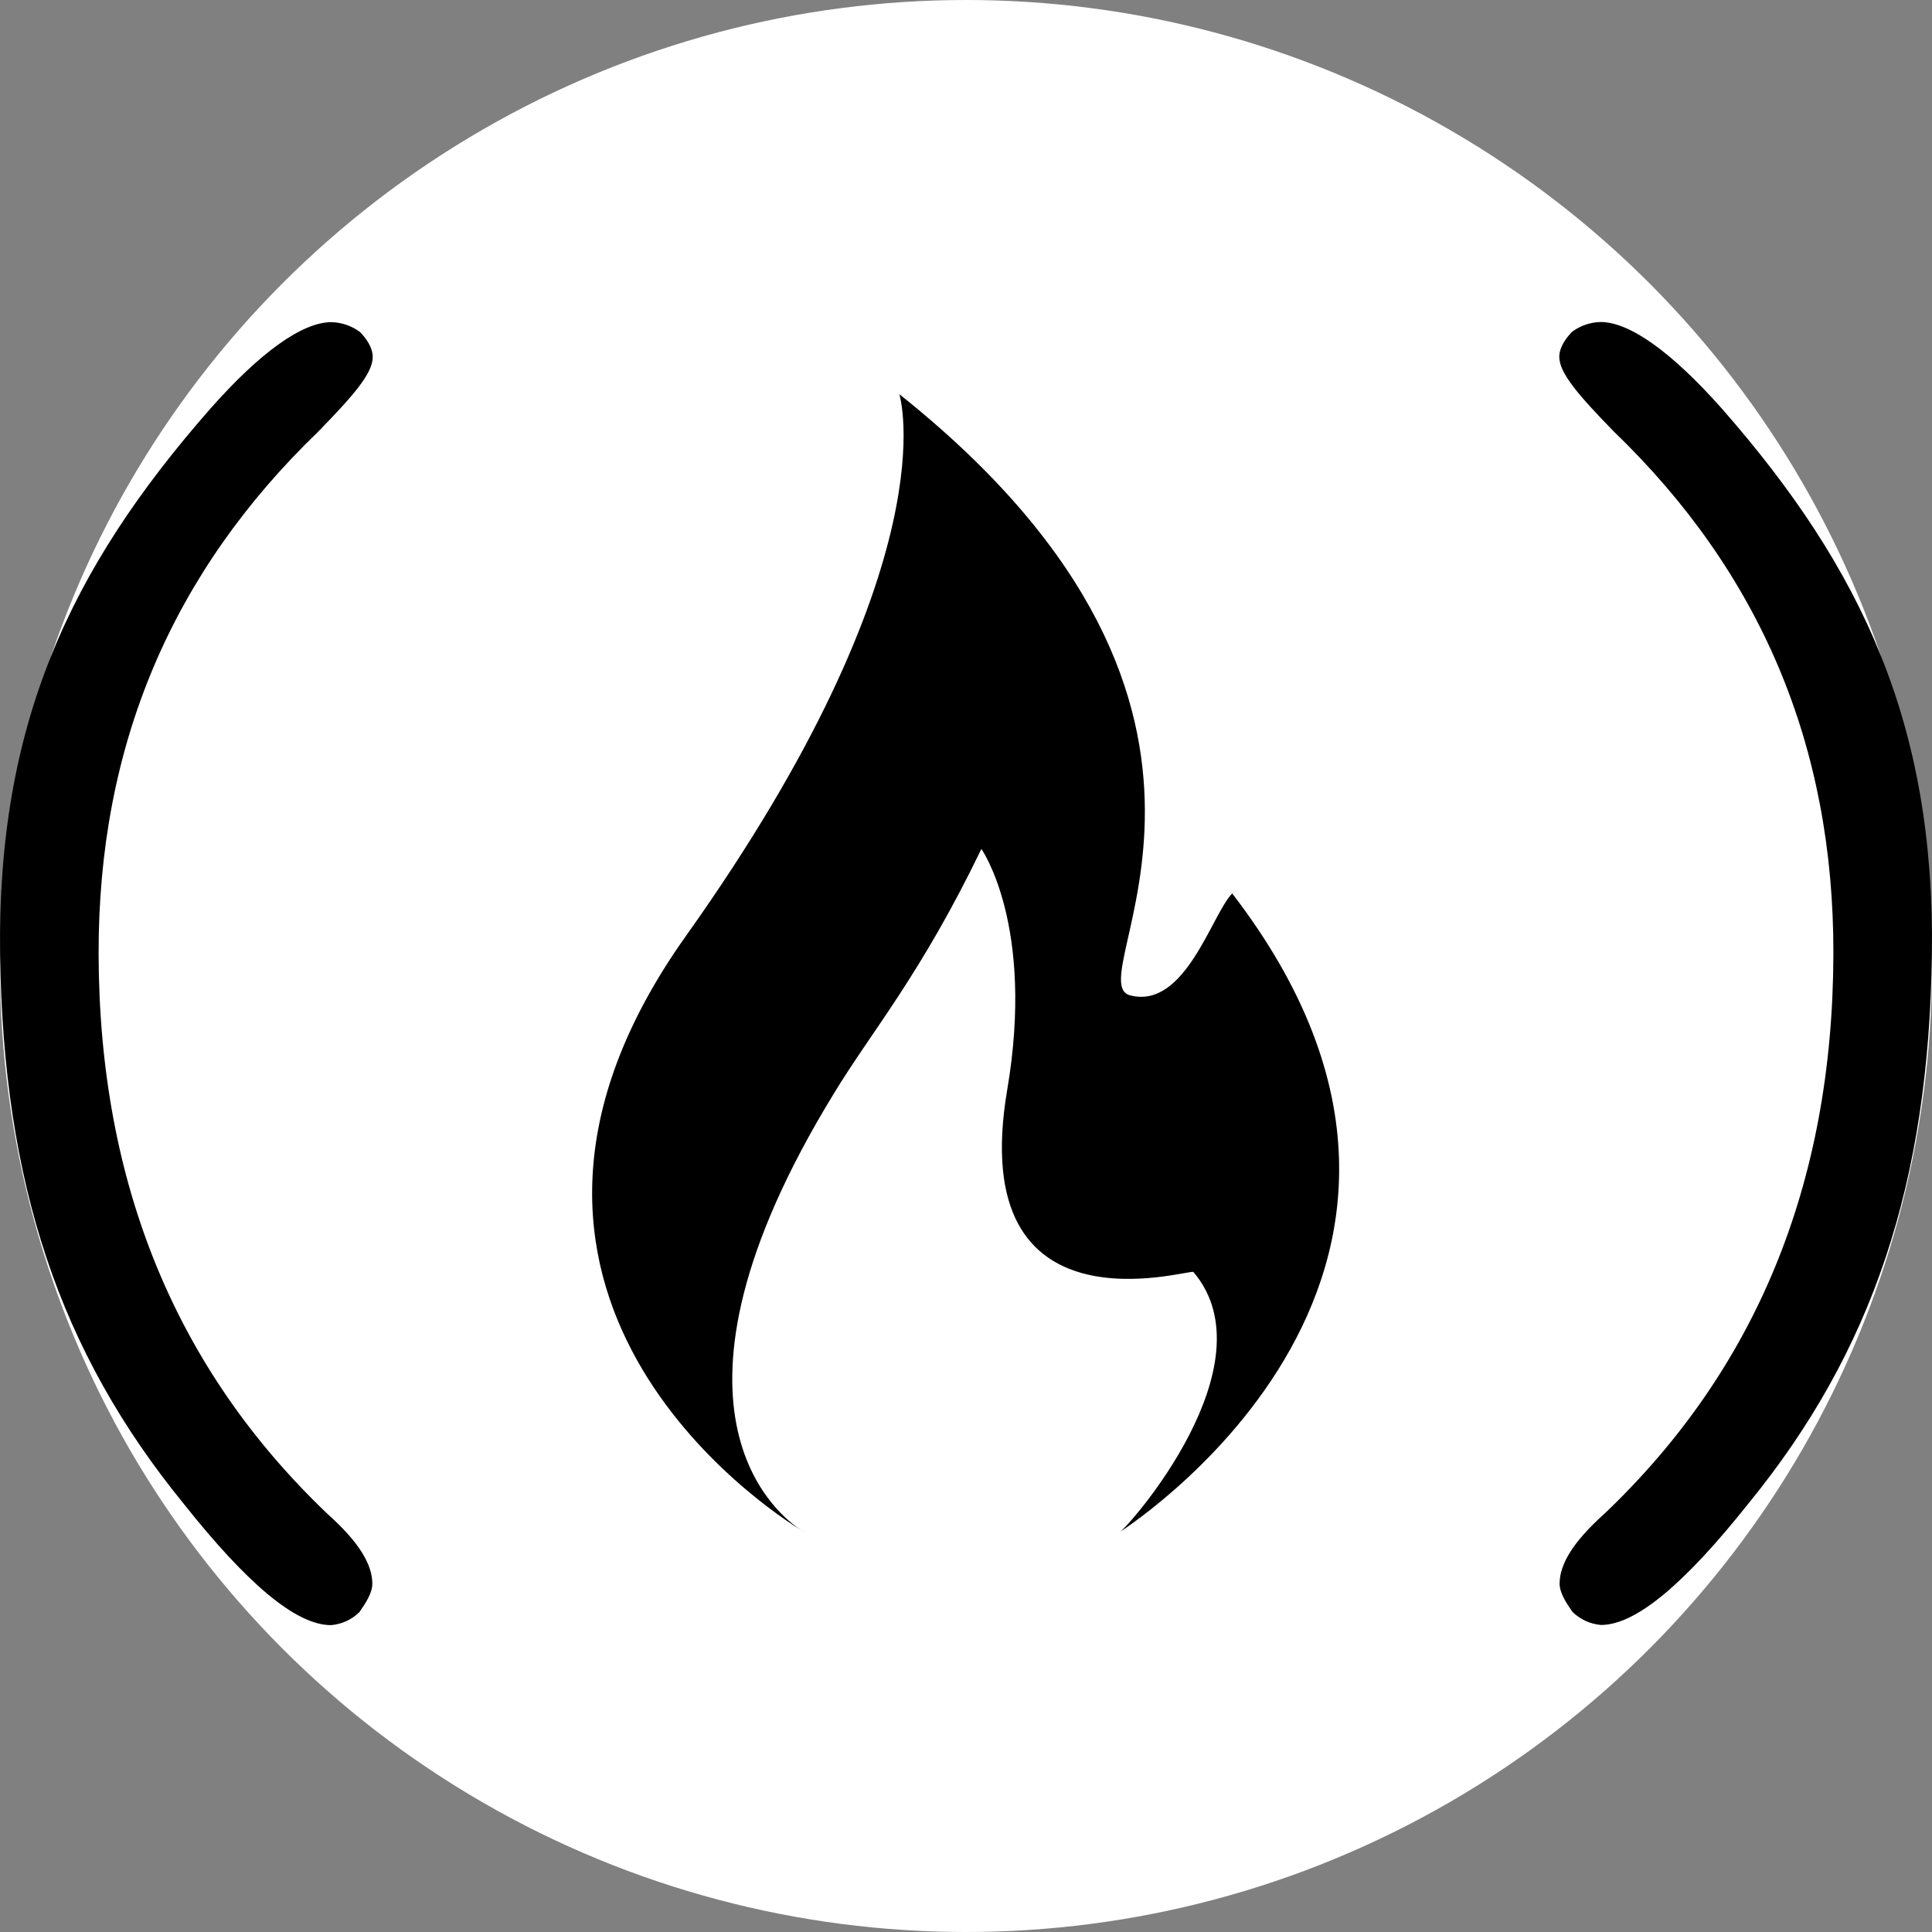 <svg width="48" height="48" viewBox="0 0 48 48" fill="none" xmlns="http://www.w3.org/2000/svg">
<rect x="0" y="0" width="48" height="48" fill="#808080" stroke="none"/>
<circle cx="24" cy="24" r="24" fill="white"/>
<path d="M39.77 8C39.515 8.005 39.268 8.089 39.062 8.24C38.902 8.4 38.74 8.632 38.74 8.866C38.74 9.266 39.212 9.814 40.086 10.712C43.73 14.22 45.562 18.518 45.55 23.7C45.536 29.434 43.61 34.04 39.862 37.608C39.074 38.314 38.75 38.868 38.748 39.342C38.748 39.574 38.908 39.816 39.068 40.048C39.259 40.234 39.508 40.348 39.774 40.372C40.642 40.372 41.854 39.348 43.44 37.354C46.524 33.574 47.92 29.398 47.998 23.706C48.07 18.012 46.284 14.152 42.792 10.166C41.532 8.742 40.486 8.002 39.77 8V8ZM8.232 8.004C7.516 8.004 6.468 8.744 5.212 10.17C1.716 14.156 -0.07 18.016 0.002 23.71C0.082 29.402 1.476 33.576 4.562 37.358C6.144 39.352 7.358 40.378 8.226 40.376C8.491 40.353 8.74 40.239 8.93 40.052C9.09 39.82 9.25 39.578 9.25 39.346C9.25 38.872 8.926 38.318 8.138 37.614C4.392 34.044 2.464 29.44 2.45 23.704C2.438 18.522 4.27 14.224 7.914 10.716C8.788 9.818 9.262 9.272 9.26 8.87C9.26 8.636 9.1 8.404 8.938 8.244C8.732 8.093 8.485 8.009 8.23 8.004H8.232ZM22.344 9.794C22.344 9.794 23.654 13.956 17.046 23.248C10.734 32.114 19.136 37.548 19.91 38.02C19.348 37.66 15.908 35.02 20.714 27.174C21.646 25.634 22.866 24.234 24.382 21.092C24.382 21.092 25.722 22.984 25.022 27.088C23.976 33.29 29.564 31.516 29.65 31.602C31.602 33.902 28.034 37.942 27.816 38.068C27.6 38.19 38.008 31.808 30.614 22.198C30.108 22.704 29.45 25.082 28.08 24.73C26.712 24.382 32.33 17.742 22.344 9.794V9.794ZM19.91 38.02C19.956 38.052 19.986 38.068 19.986 38.068L19.91 38.02Z" fill="black"/>
</svg>
